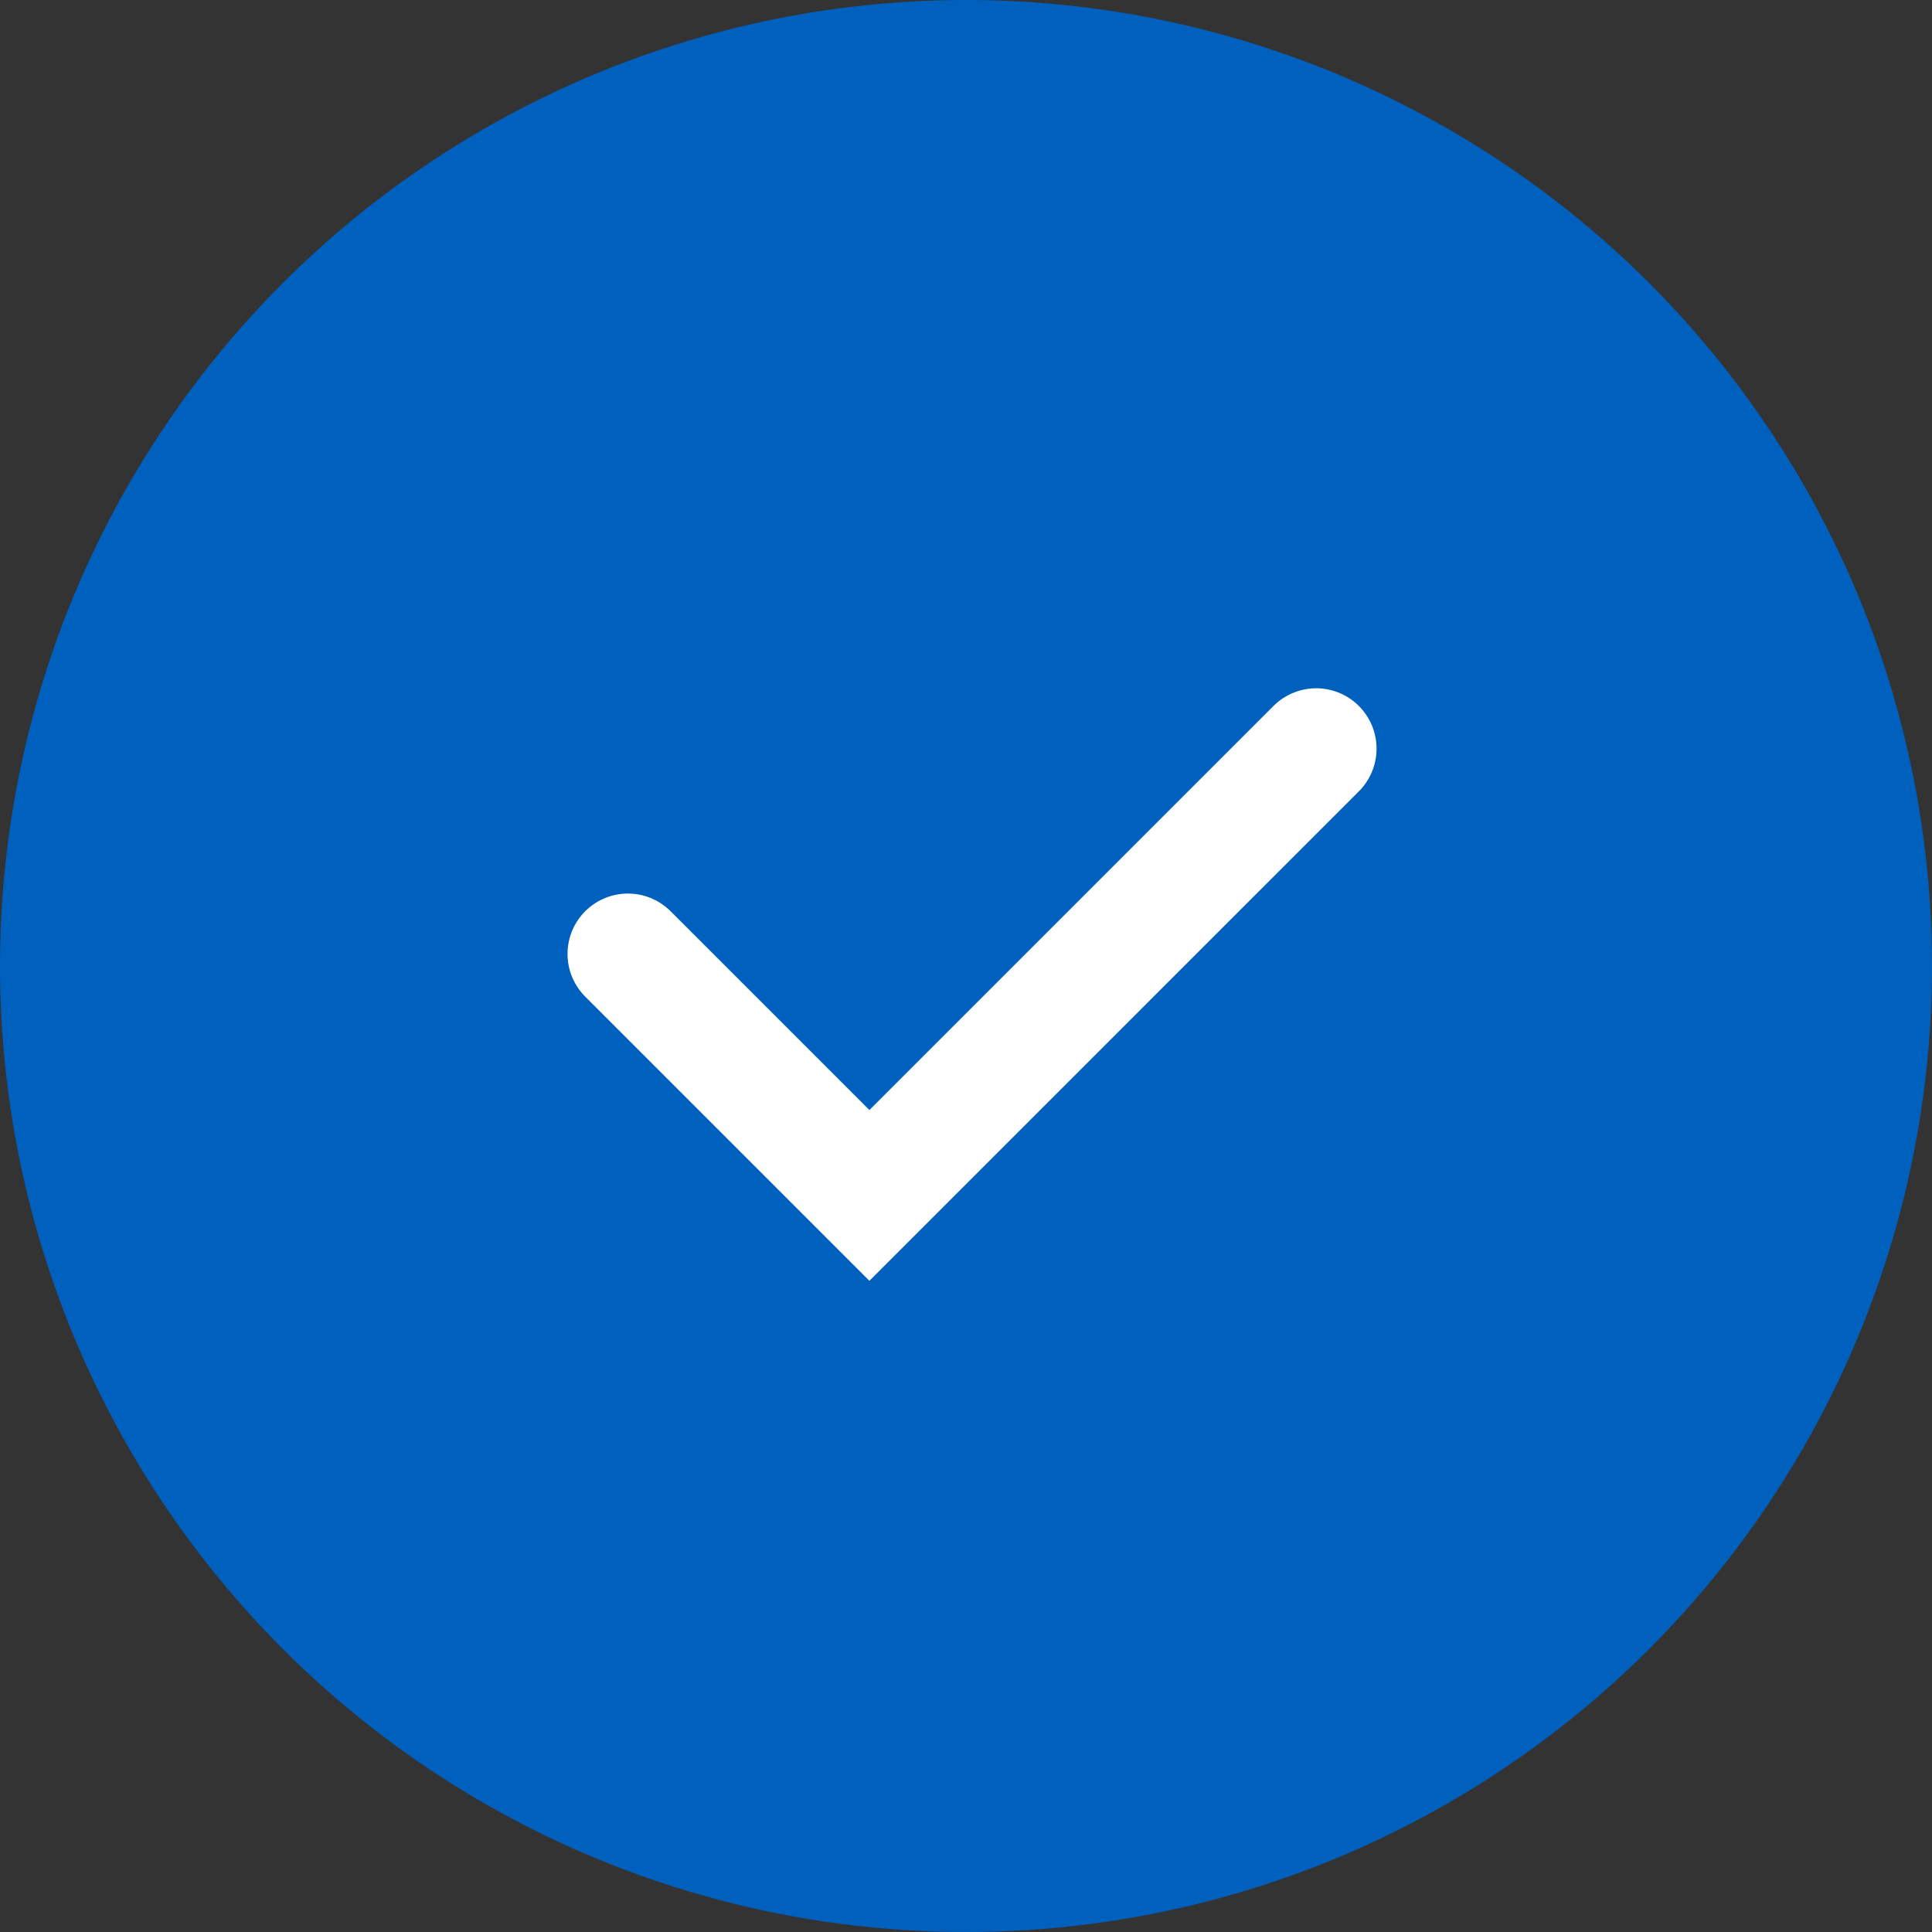 <svg width="80" height="80" viewBox="0 0 80 80" fill="none" xmlns="http://www.w3.org/2000/svg">
<rect x="0" y="0" width="80" height="80" fill="#333333" stroke="none"/>
<circle cx="40" cy="40" r="40" fill="#0060BE"/>
<path d="M26 39.5L36 49.5L54.5 31" stroke="white" stroke-width="5" stroke-linecap="round"/>
</svg>
